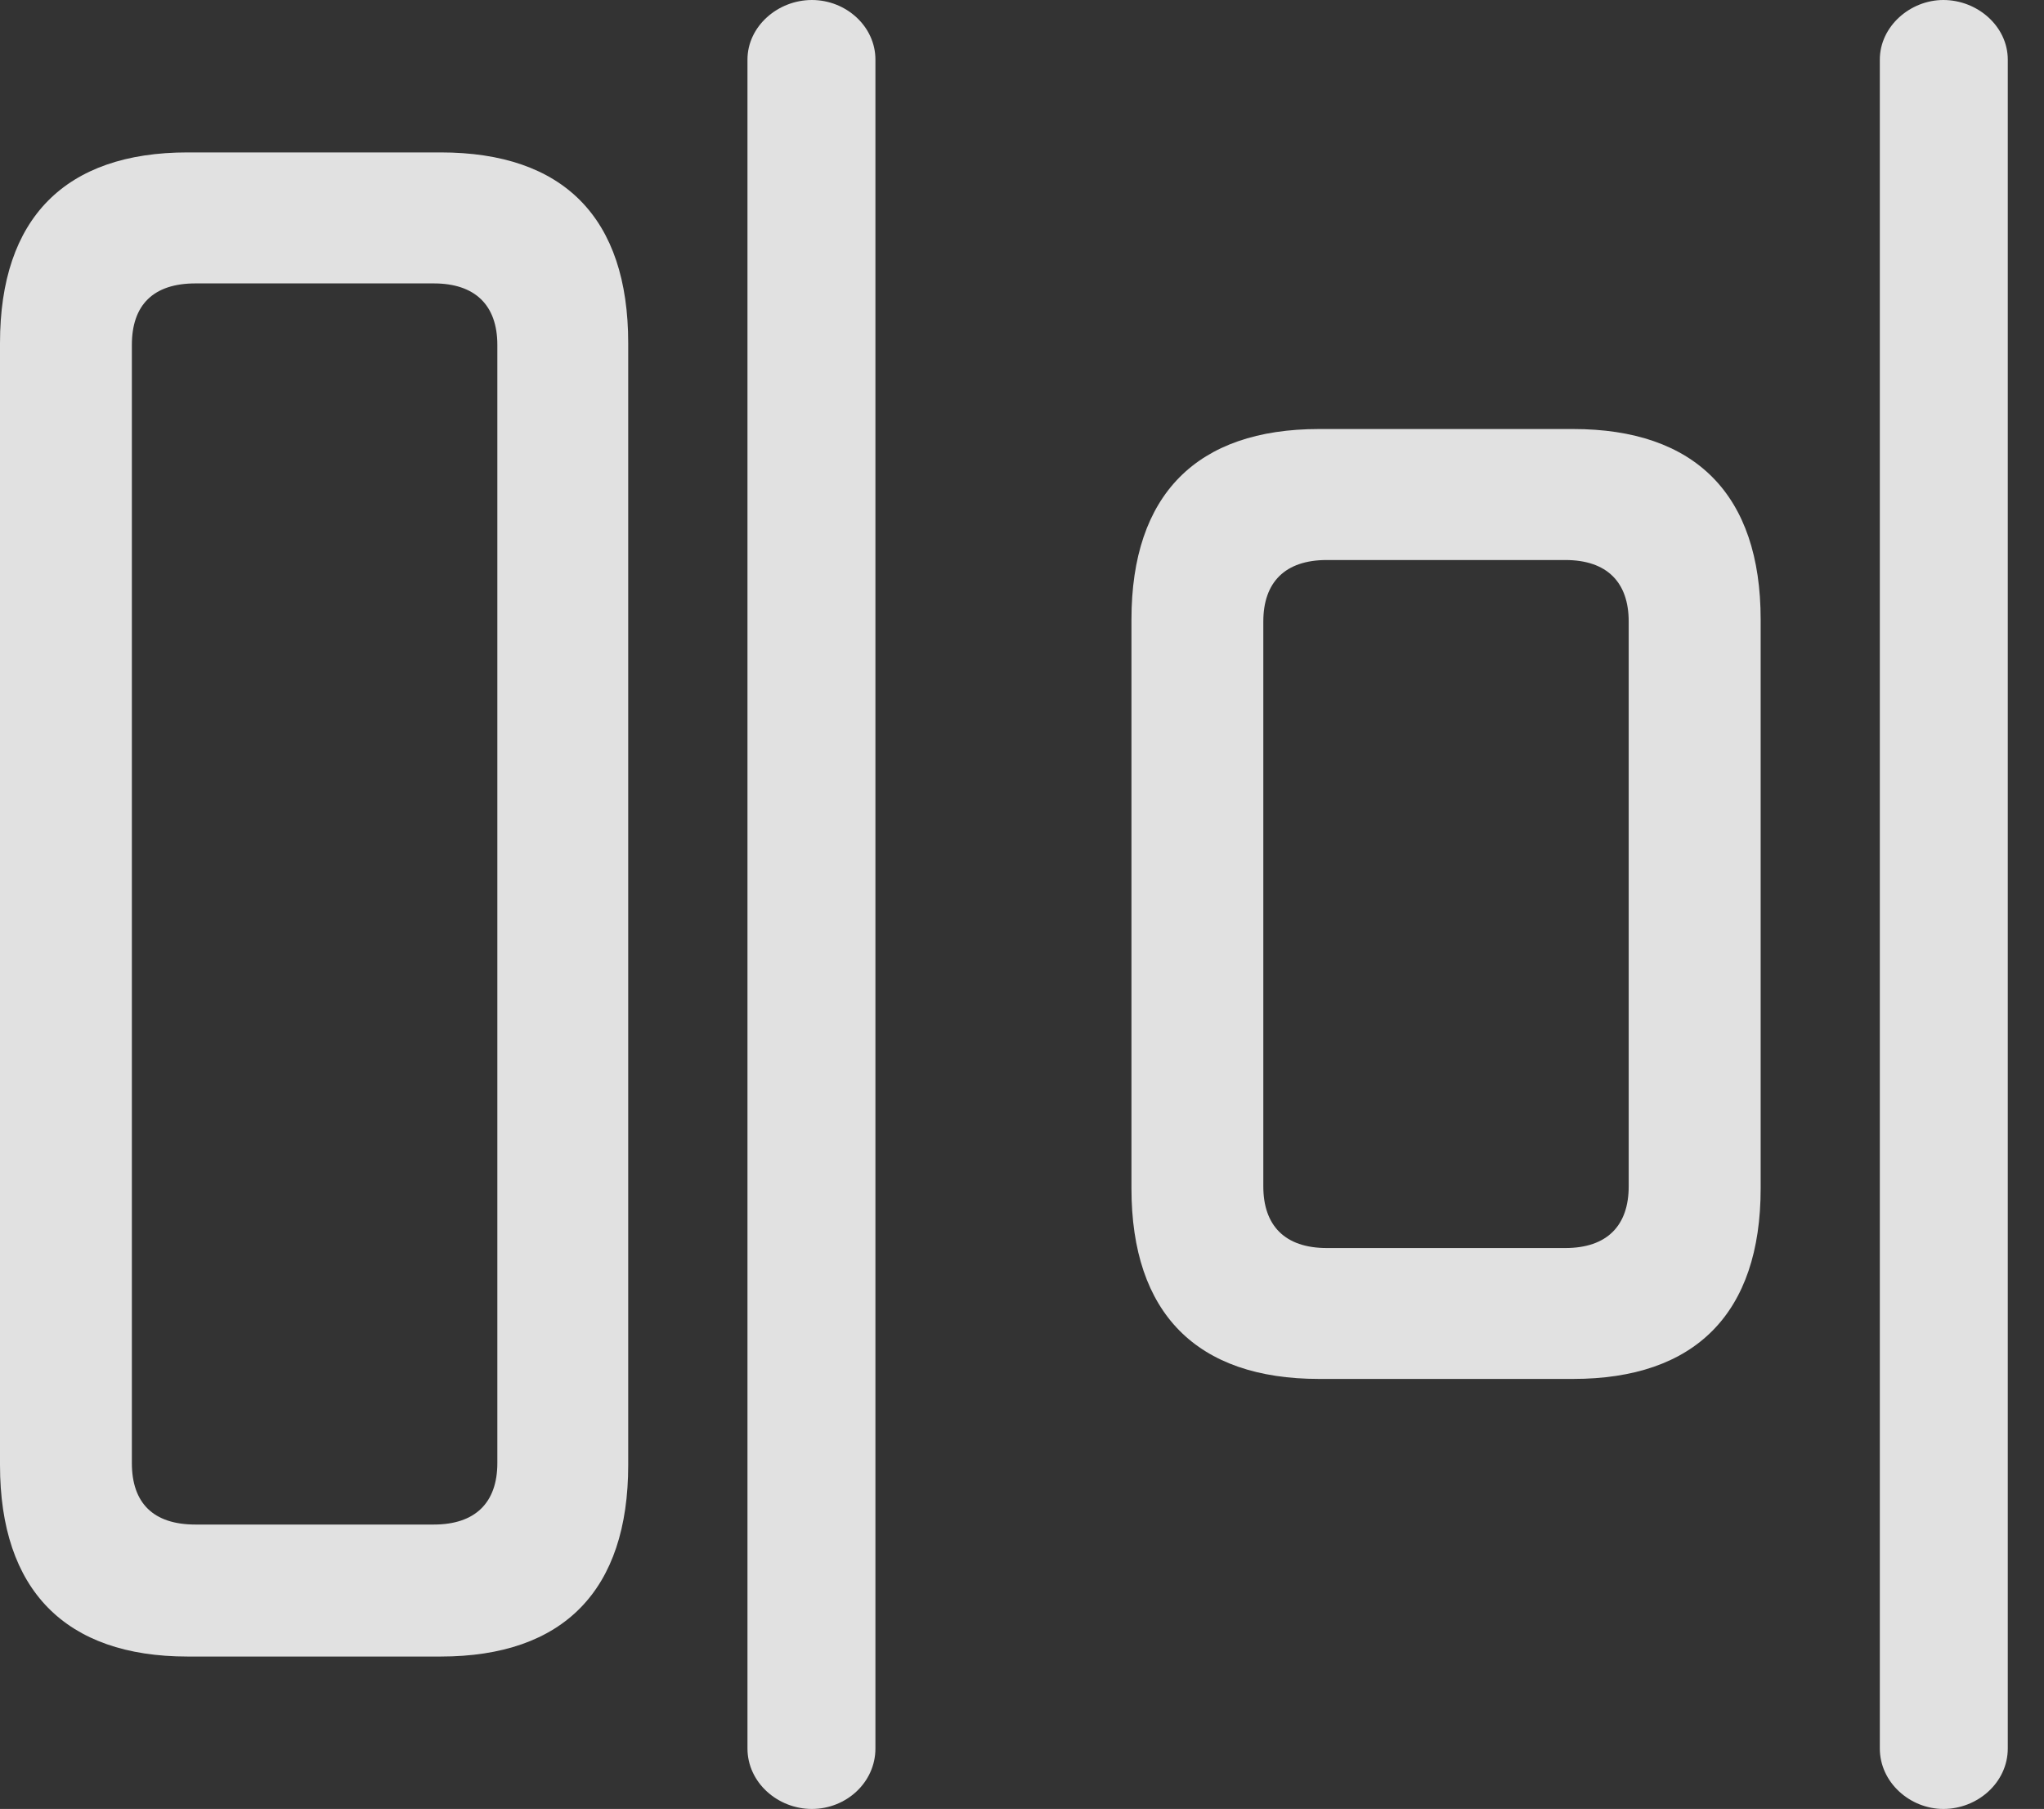 <?xml version="1.0" encoding="UTF-8"?>
<!--Generator: Apple Native CoreSVG 341-->
<!DOCTYPE svg
PUBLIC "-//W3C//DTD SVG 1.1//EN"
       "http://www.w3.org/Graphics/SVG/1.1/DTD/svg11.dtd">
<svg version="1.1" xmlns="http://www.w3.org/2000/svg" xmlns:xlink="http://www.w3.org/1999/xlink" viewBox="0 0 20.43 18.076">
 <rect x="0" y="0" width="20.43" height="18.076" fill="#333333" stroke="none"/>
 <g>
  <rect height="18.076" opacity="0" width="20.43" x="0" y="0"/>
  <path d="M1.875 16.553L4.404 16.553C5.635 16.553 6.279 15.889 6.279 14.639L6.279 3.428C6.279 2.178 5.635 1.523 4.404 1.523L1.875 1.523C0.654 1.523 0 2.178 0 3.428L0 14.639C0 15.889 0.654 16.553 1.875 16.553ZM1.953 15.234C1.533 15.234 1.318 15.02 1.318 14.619L1.318 3.447C1.318 3.047 1.533 2.832 1.953 2.832L4.336 2.832C4.746 2.832 4.971 3.047 4.971 3.447L4.971 14.619C4.971 15.02 4.746 15.234 4.336 15.234ZM13.184 13.779L15.723 13.779C16.943 13.779 17.598 13.125 17.598 11.875L17.598 6.191C17.598 4.941 16.943 4.287 15.723 4.287L13.184 4.287C11.963 4.287 11.309 4.941 11.309 6.191L11.309 11.875C11.309 13.125 11.963 13.779 13.184 13.779ZM13.262 12.471C12.842 12.471 12.627 12.246 12.627 11.855L12.627 6.211C12.627 5.82 12.842 5.596 13.262 5.596L15.645 5.596C16.064 5.596 16.279 5.82 16.279 6.211L16.279 11.855C16.279 12.246 16.064 12.471 15.645 12.471Z" fill="white" fill-opacity="0.85"/>
  <path d="M8.115 18.076C8.457 18.076 8.75 17.812 8.75 17.471L8.75 0.596C8.75 0.264 8.457 0 8.115 0C7.773 0 7.471 0.264 7.471 0.596L7.471 17.471C7.471 17.812 7.773 18.076 8.115 18.076ZM19.424 18.076C19.766 18.076 20.068 17.812 20.068 17.471L20.068 0.596C20.068 0.264 19.766 0 19.424 0C19.092 0 18.789 0.264 18.789 0.596L18.789 17.471C18.789 17.812 19.092 18.076 19.424 18.076Z" fill="white" fill-opacity="0.85"/>
 </g>
</svg>

